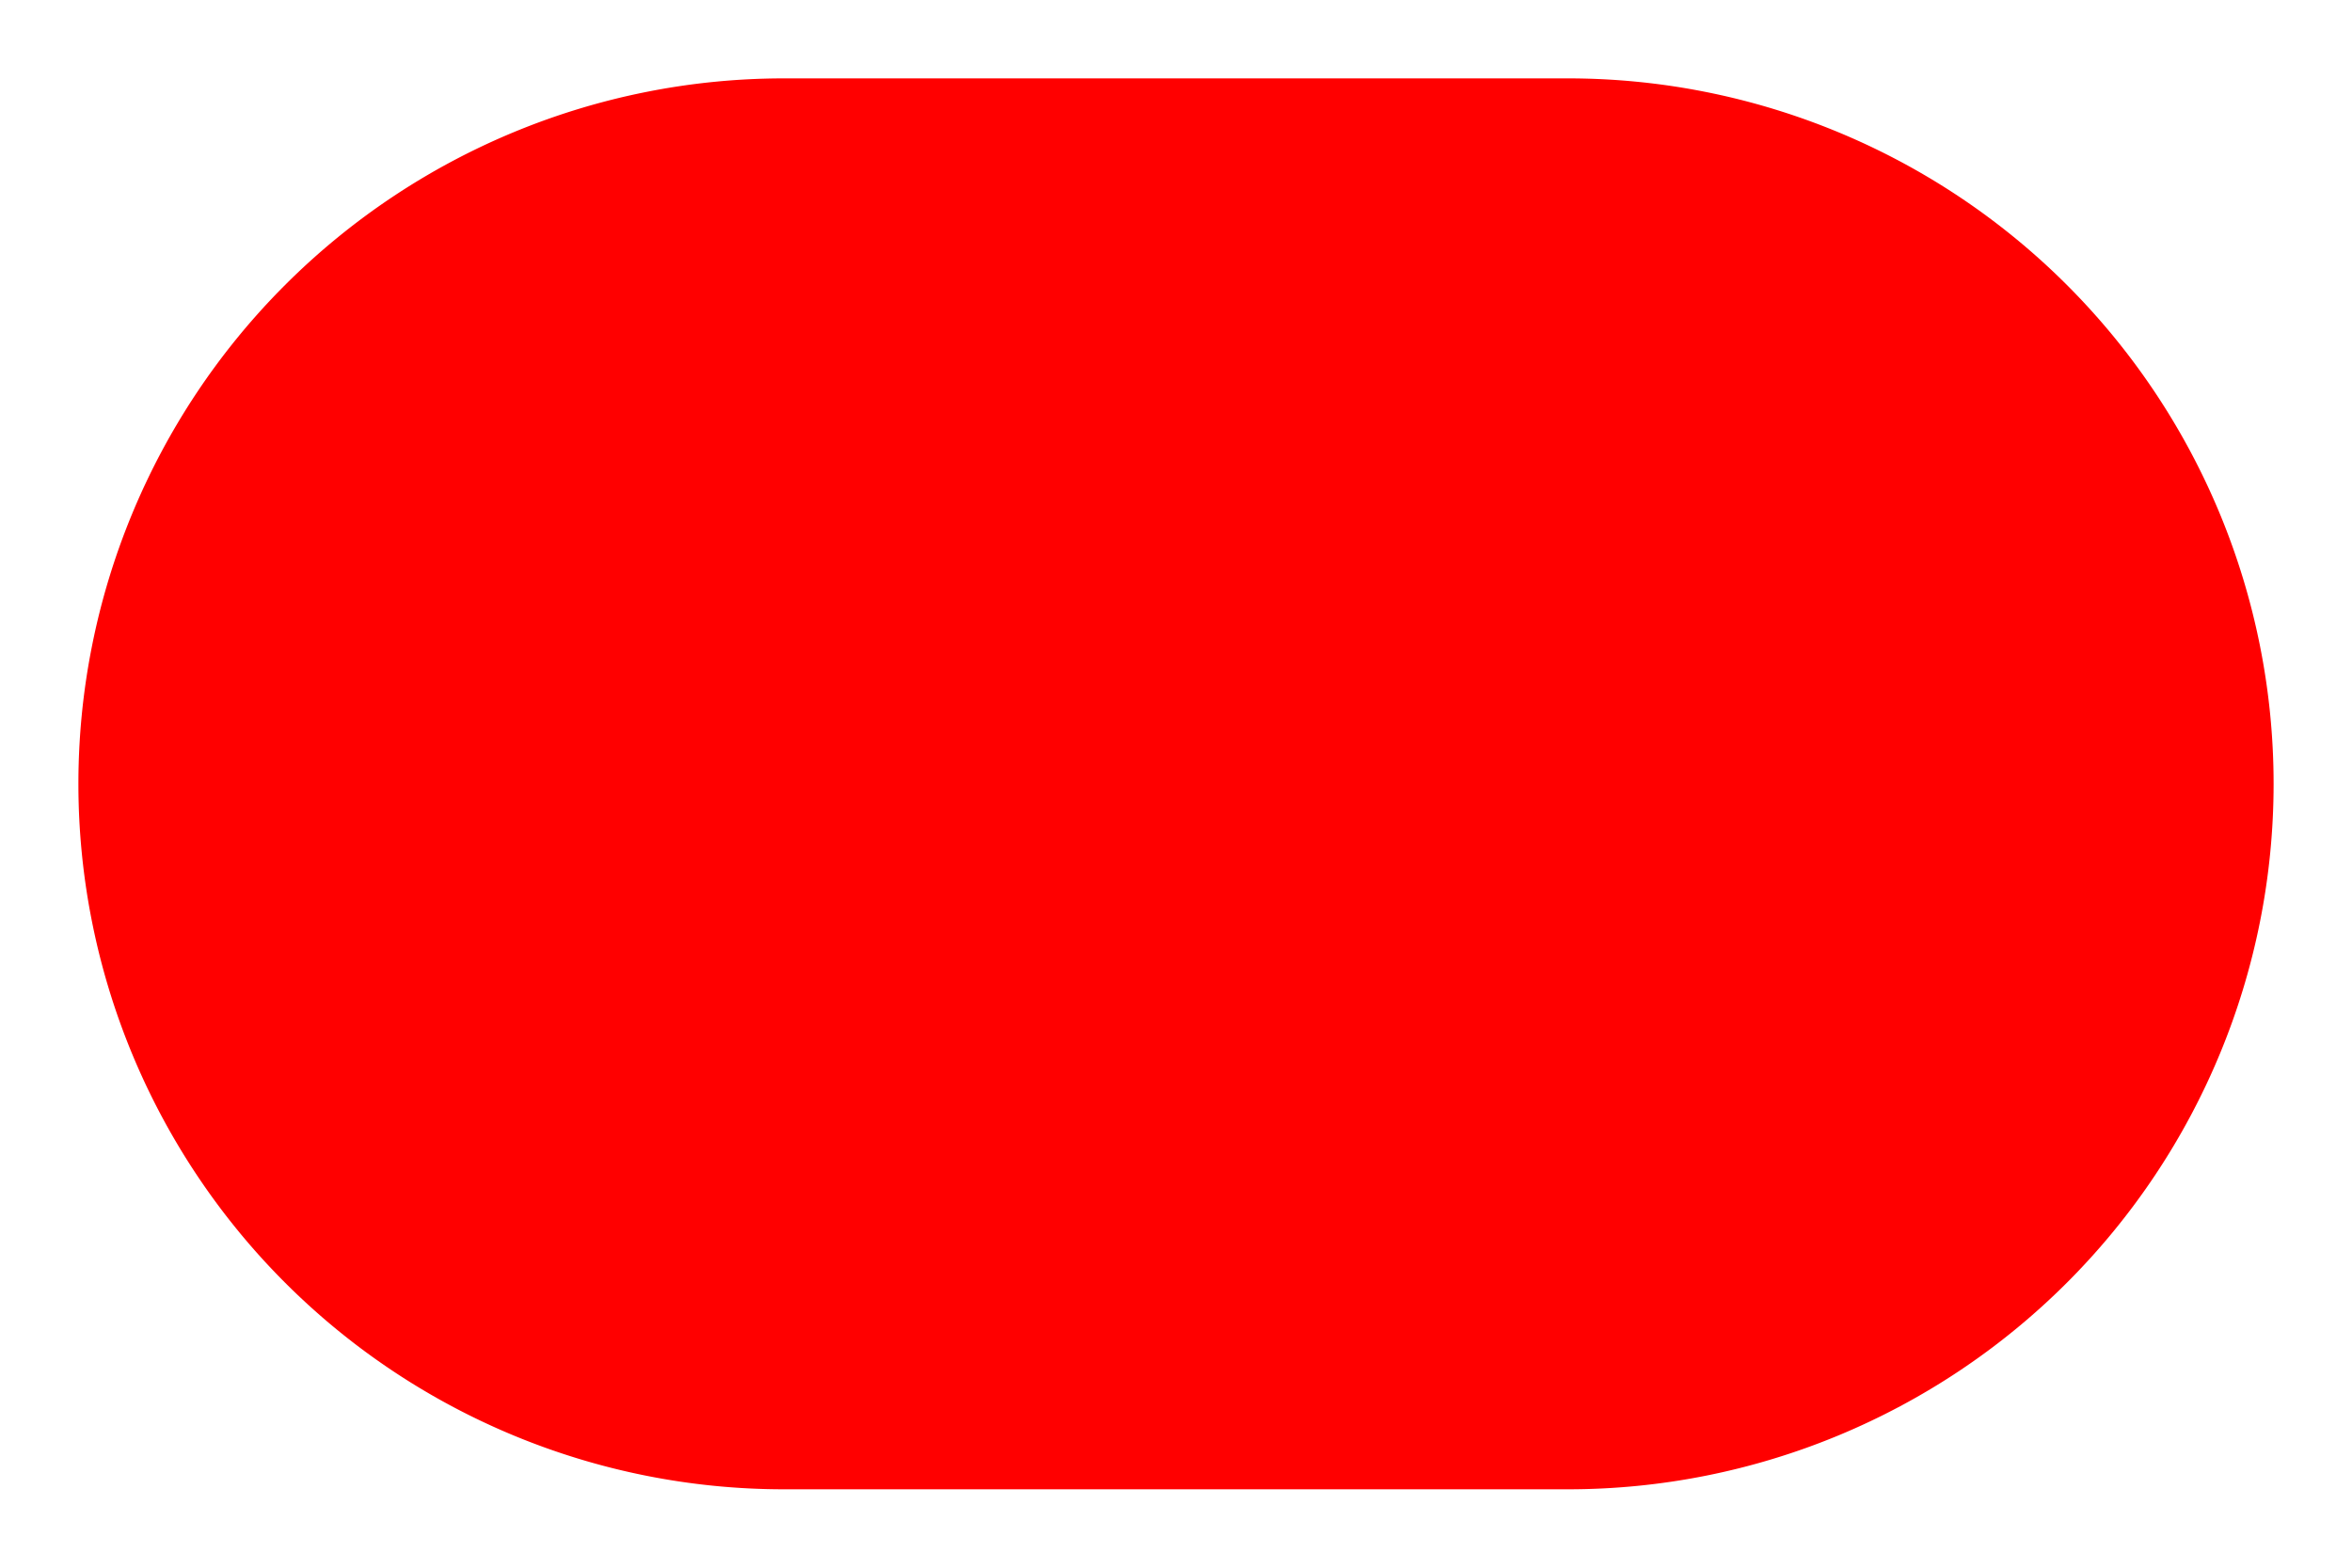 ﻿<?xml version="1.0" encoding="utf-8"?>
<svg version="1.1" xmlns:xlink="http://www.w3.org/1999/xlink" width="30px" height="20px" xmlns="http://www.w3.org/2000/svg">
  <g transform="matrix(1 0 0 1 -1219 -9 )">
    <path d="M 1220 19  A 9 9 0 0 1 1229 10 L 1239 10  A 9 9 0 0 1 1248 19 A 9 9 0 0 1 1239 28 L 1229 28  A 9 9 0 0 1 1220 19 Z " fill-rule="nonzero" fill="#ff0000" stroke="none" />
  </g>
</svg>